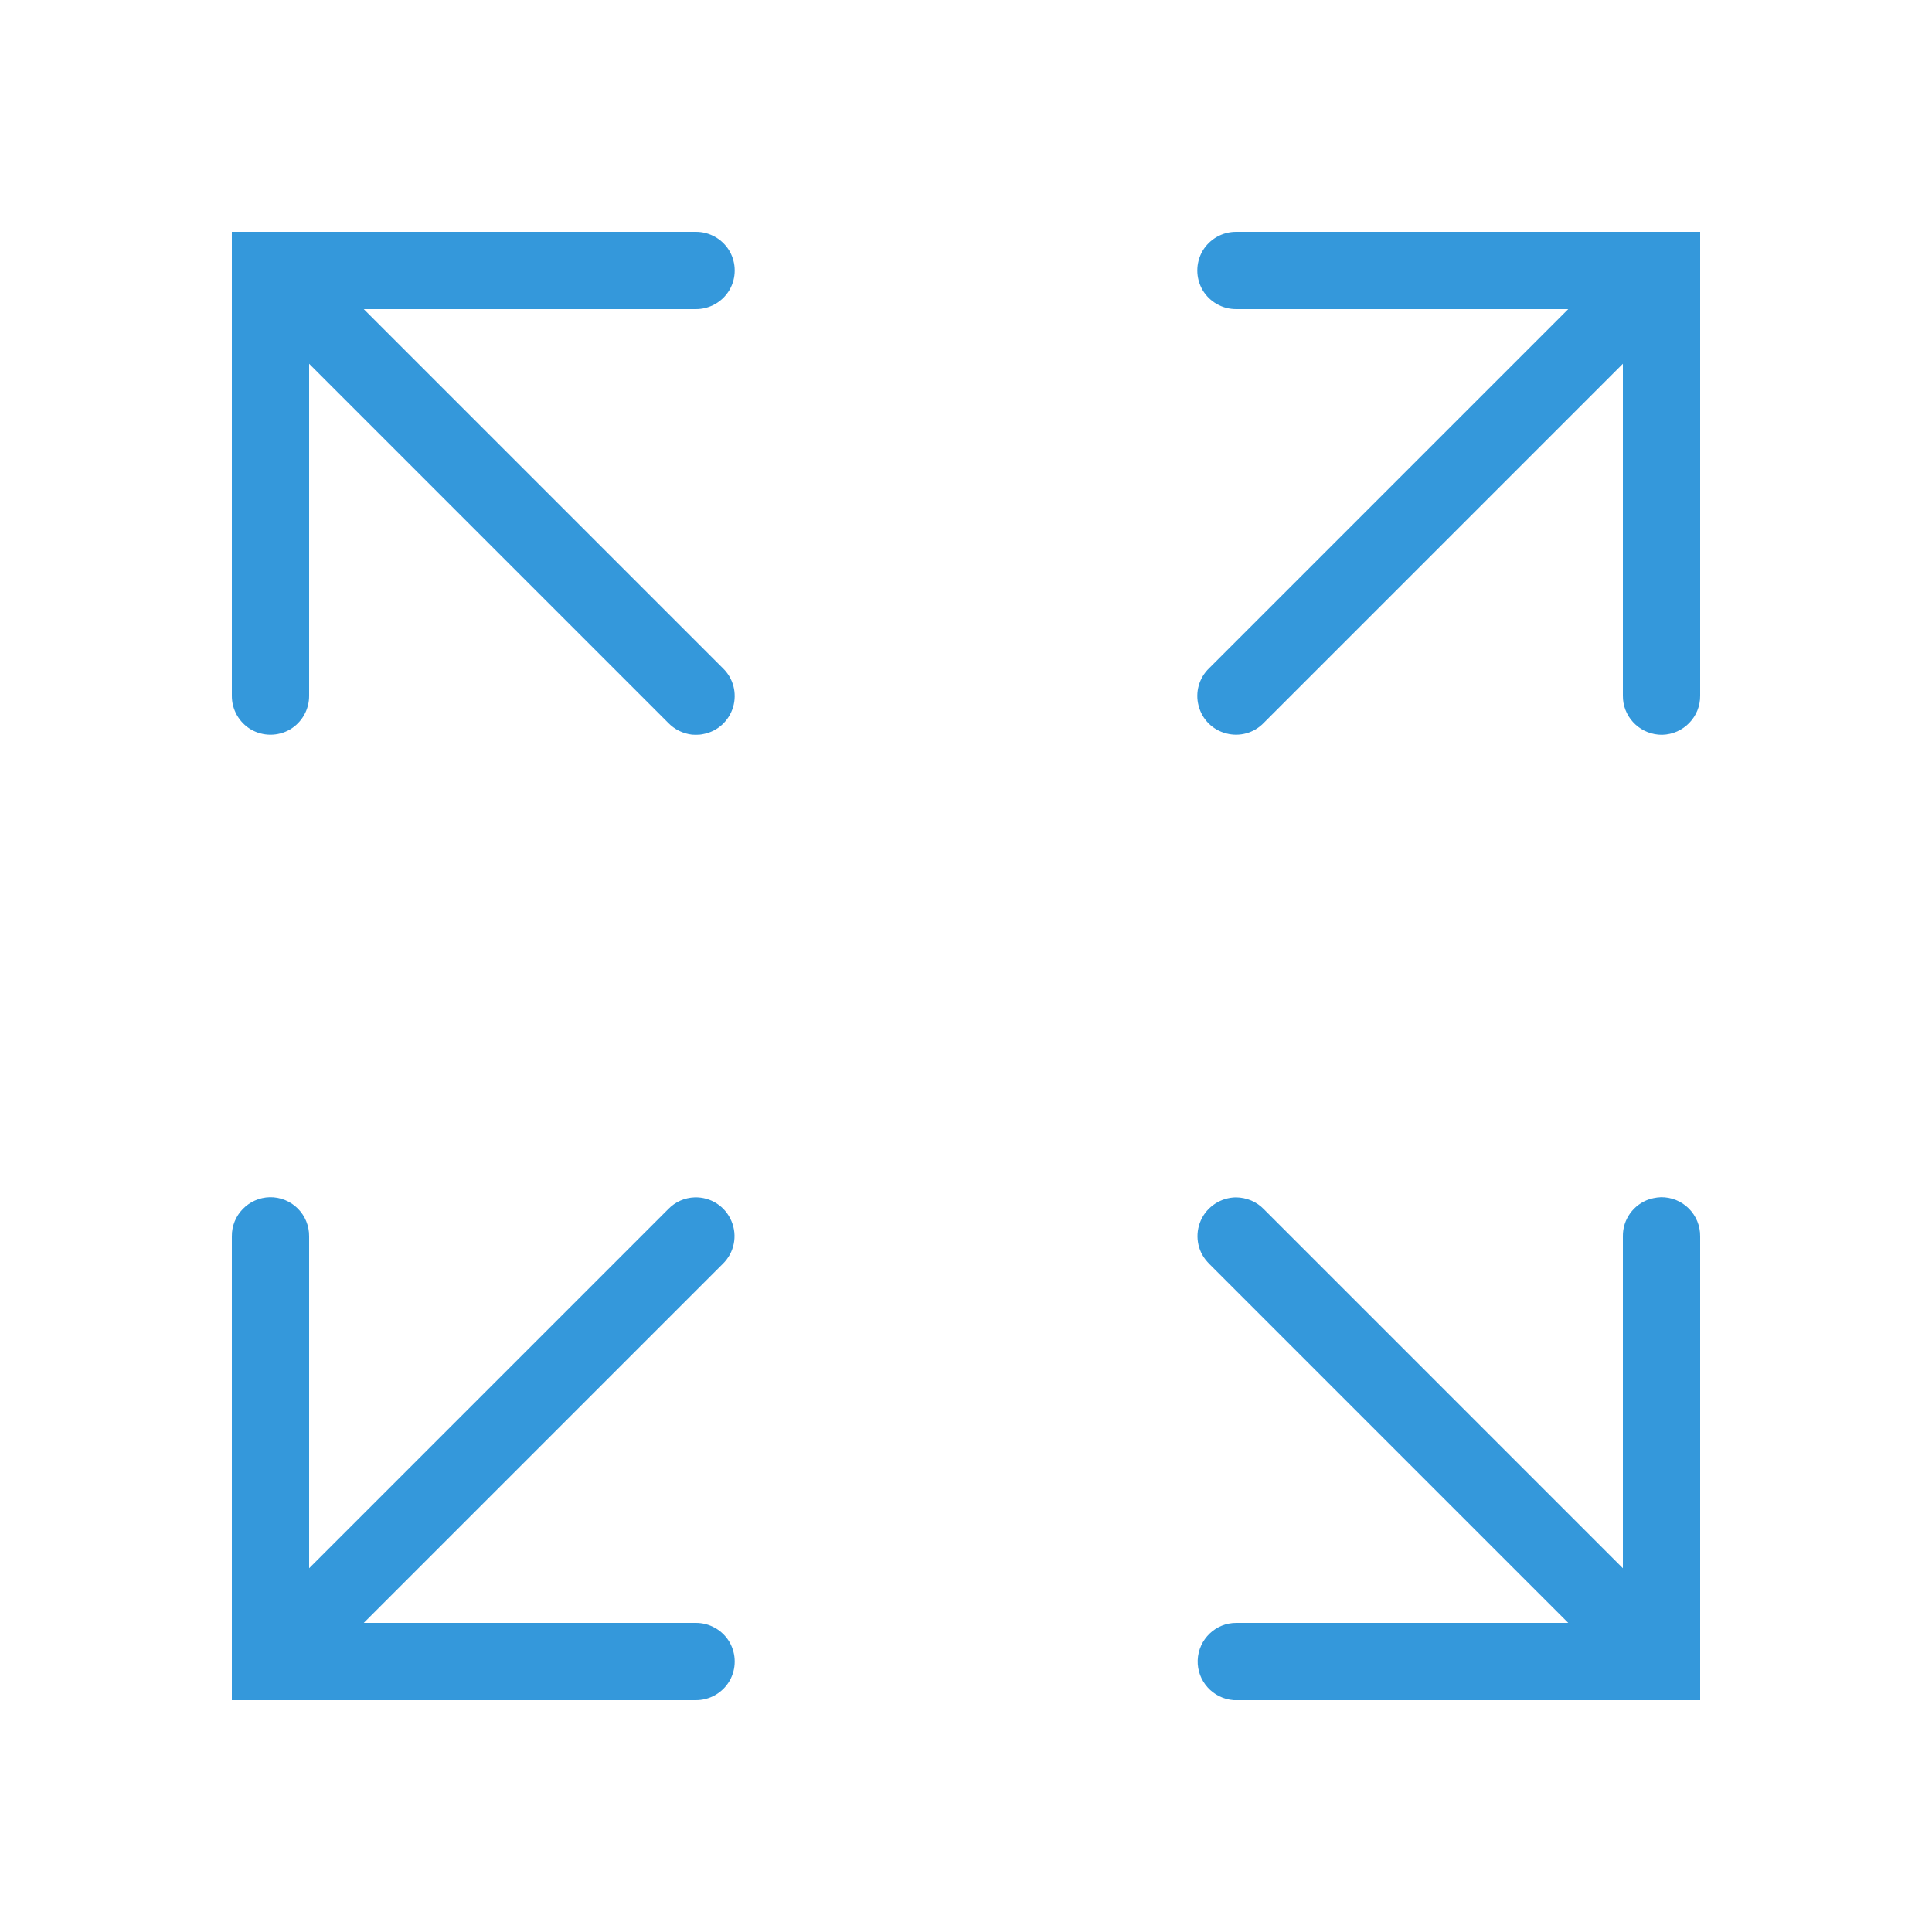 <svg fill="#3498db" xmlns="http://www.w3.org/2000/svg" viewBox="0 0 50 50" width="500px" height="500px"><path d="M 6 6 L 6 18 C 5.996 18.359 6.184 18.695 6.496 18.879 C 6.809 19.059 7.191 19.059 7.504 18.879 C 7.816 18.695 8.004 18.359 8 18 L 8 9.414 L 17.293 18.707 C 17.457 18.879 17.676 18.984 17.906 19.012 C 17.941 19.012 17.973 19.016 18.008 19.016 C 18.043 19.016 18.074 19.012 18.109 19.012 C 18.141 19.008 18.176 19.004 18.207 18.996 C 18.574 18.926 18.867 18.656 18.973 18.297 C 19.078 17.938 18.977 17.551 18.707 17.293 L 9.414 8 L 18 8 C 18.359 8.004 18.695 7.816 18.879 7.504 C 19.059 7.191 19.059 6.809 18.879 6.496 C 18.695 6.184 18.359 5.996 18 6 Z M 32 6 C 31.641 5.996 31.305 6.184 31.121 6.496 C 30.941 6.809 30.941 7.191 31.121 7.504 C 31.305 7.816 31.641 8.004 32 8 L 40.586 8 L 31.293 17.293 C 31.031 17.543 30.926 17.918 31.02 18.266 C 31.109 18.617 31.383 18.891 31.734 18.98 C 32.082 19.074 32.457 18.969 32.707 18.707 L 42 9.414 L 42 18 C 41.992 18.523 42.395 18.965 42.918 19.012 C 42.949 19.012 42.98 19.016 43.016 19.016 C 43.566 19.004 44.008 18.551 44 18 L 44 6 Z M 6.984 30.984 C 6.434 30.996 5.992 31.449 6 32 L 6 44 L 18 44 C 18.359 44.004 18.695 43.816 18.879 43.504 C 19.059 43.191 19.059 42.809 18.879 42.496 C 18.695 42.184 18.359 41.996 18 42 L 9.414 42 L 18.707 32.707 C 19.004 32.418 19.09 31.98 18.93 31.602 C 18.77 31.219 18.395 30.977 17.98 30.988 C 17.719 30.996 17.473 31.105 17.293 31.293 L 8 40.586 L 8 32 C 8.004 31.73 7.898 31.469 7.707 31.277 C 7.516 31.086 7.254 30.98 6.984 30.984 Z M 42.984 30.984 C 42.949 30.988 42.918 30.988 42.887 30.992 C 42.82 31 42.754 31.016 42.688 31.035 C 42.273 31.172 41.992 31.562 42 32 L 42 40.586 L 32.707 31.293 C 32.52 31.098 32.262 30.992 31.988 30.988 C 31.598 30.992 31.238 31.223 31.078 31.582 C 30.918 31.941 30.98 32.363 31.246 32.656 C 31.262 32.672 31.277 32.691 31.293 32.707 L 40.586 42 L 32 42 C 31.461 41.996 31.016 42.426 30.996 42.965 C 30.977 43.504 31.391 43.961 31.93 44 C 31.953 44 31.977 44 32 44 L 44 44 L 44 32 C 44.004 31.73 43.898 31.469 43.707 31.277 C 43.516 31.086 43.254 30.98 42.984 30.984 Z"/></svg>